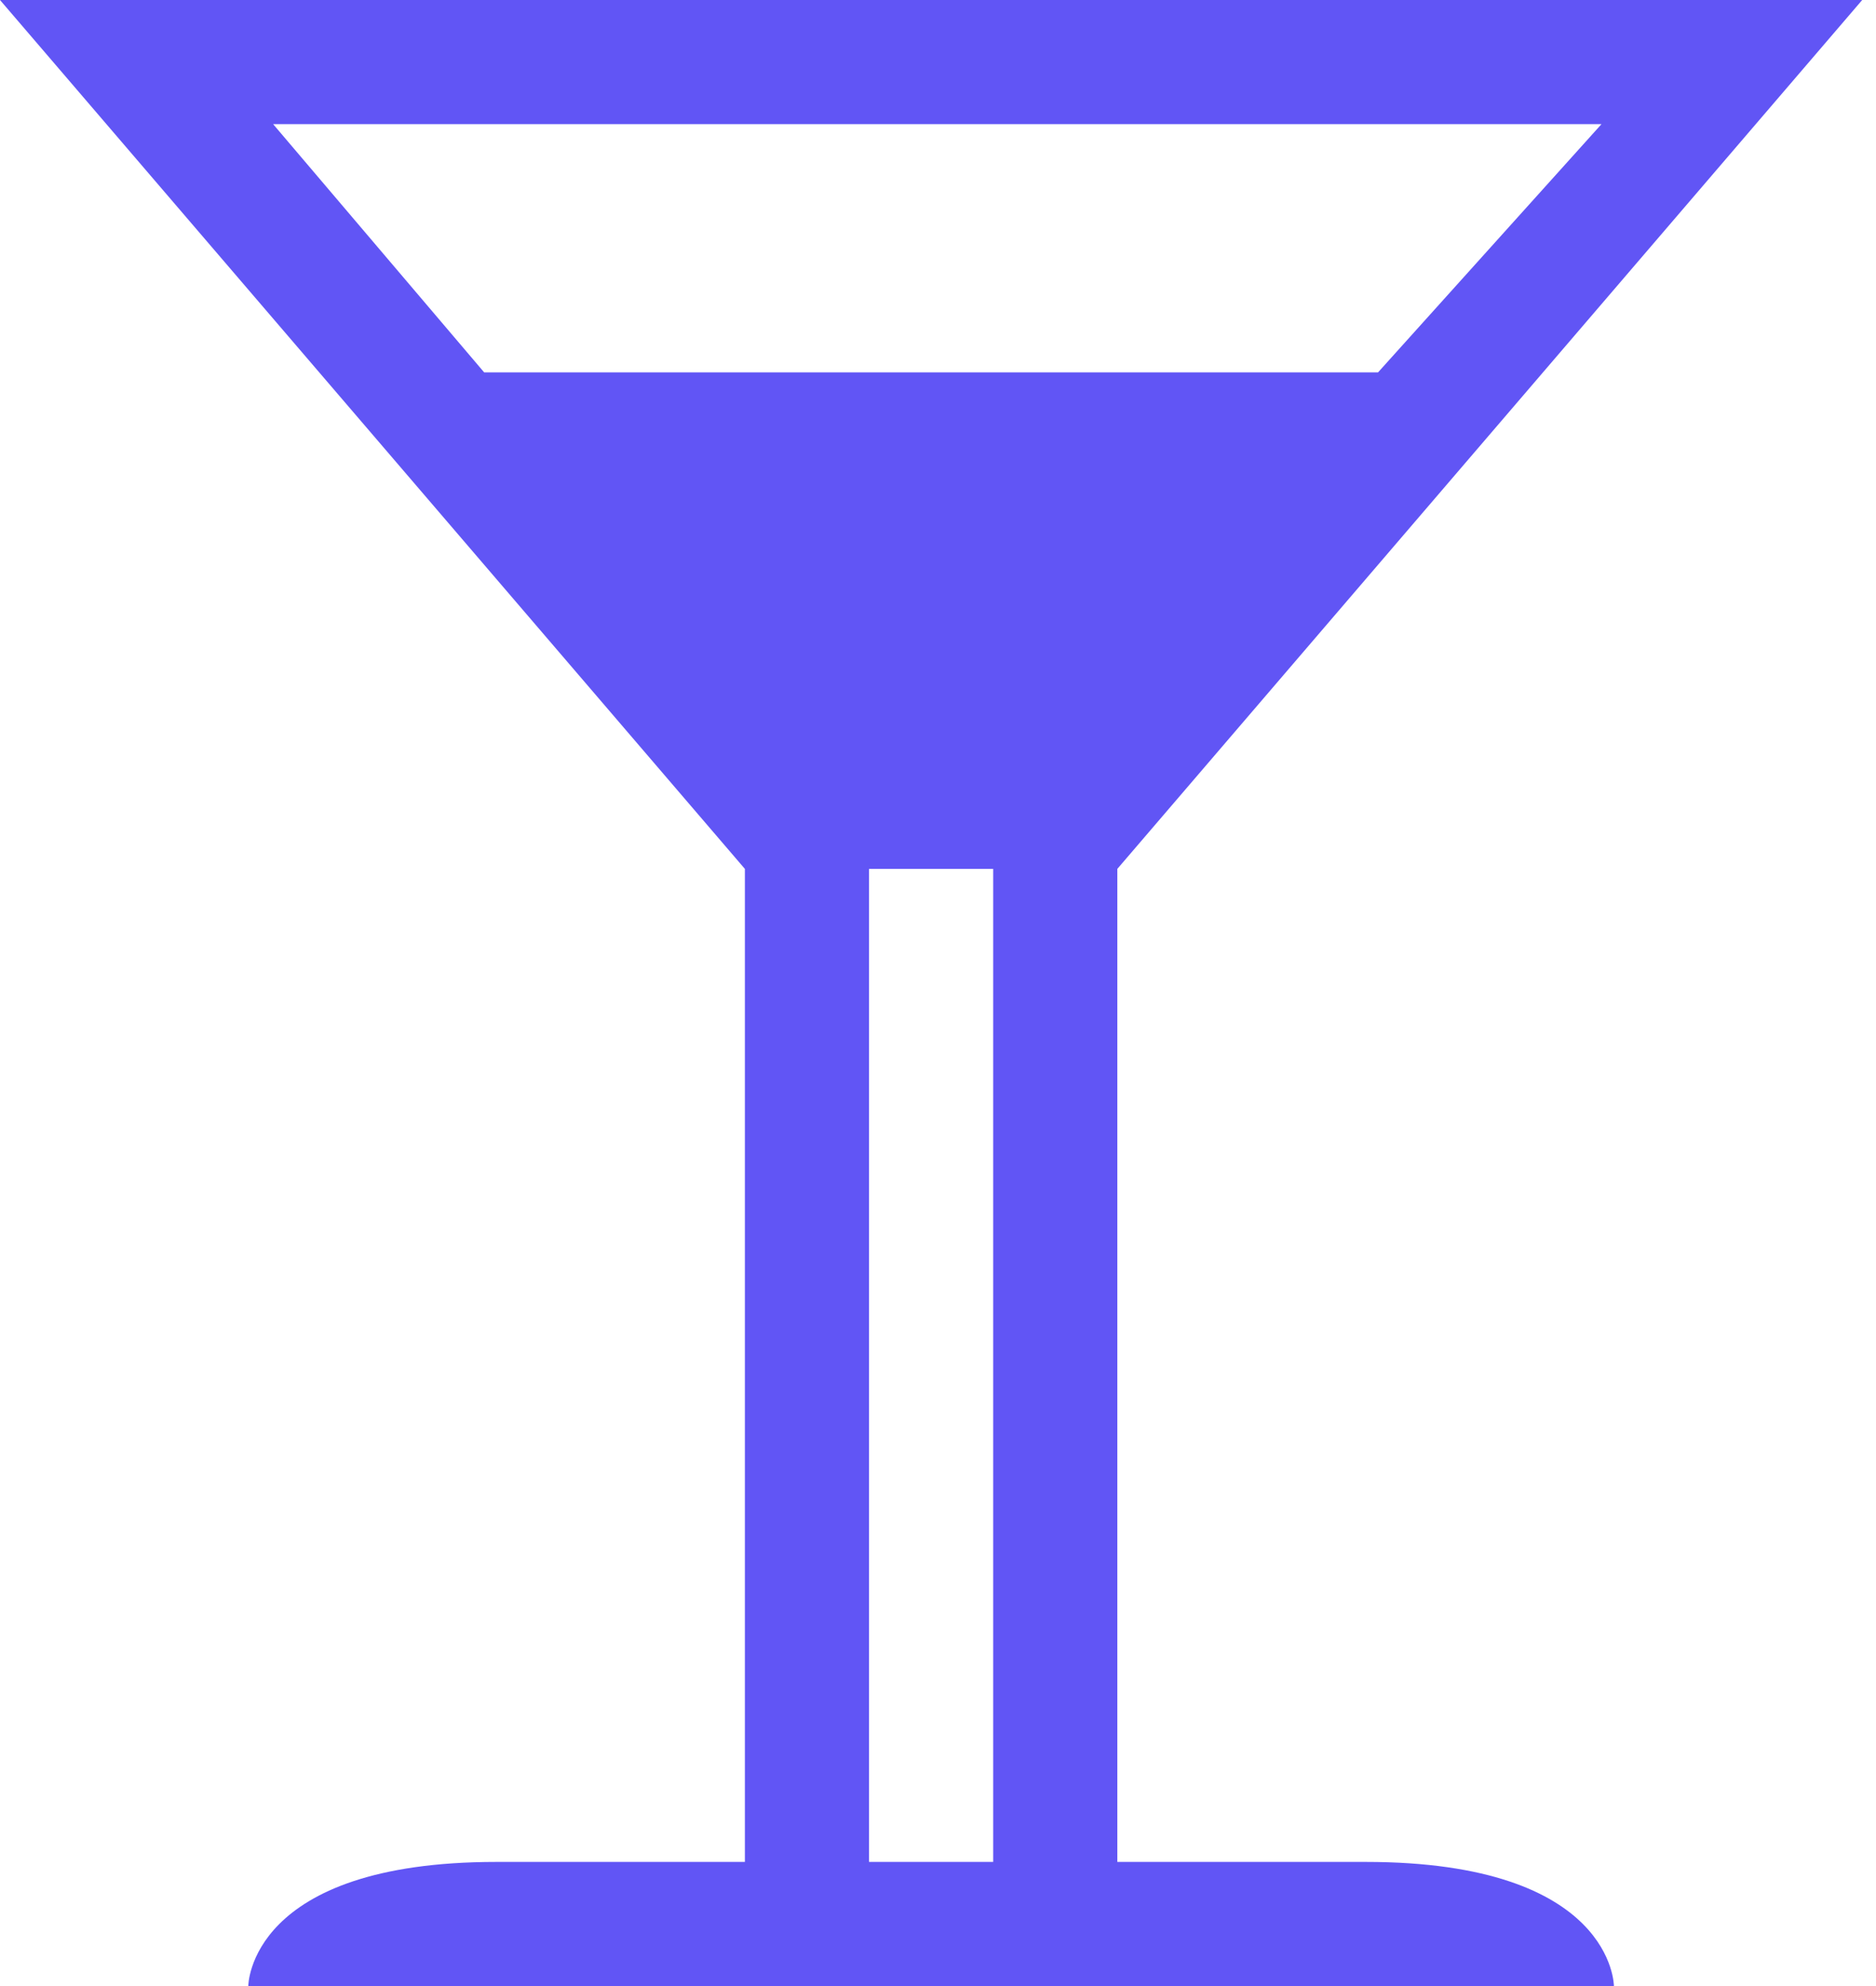 <svg width="34" height="36" viewBox="0 0 34 36" fill="none" xmlns="http://www.w3.org/2000/svg">
<path d="M24.75 33.75H20.25V15.75L33.75 0H0L13.5 15.75V33.75H9C4.5 33.75 4.5 36 4.5 36H29.25C29.25 36 29.25 33.75 24.75 33.75ZM29.025 2.25L24.975 6.75H8.775L4.95 2.25H29.025ZM15.75 33.75V15.75H18V33.75H15.75Z" fill="#6155F5"/>
</svg>
